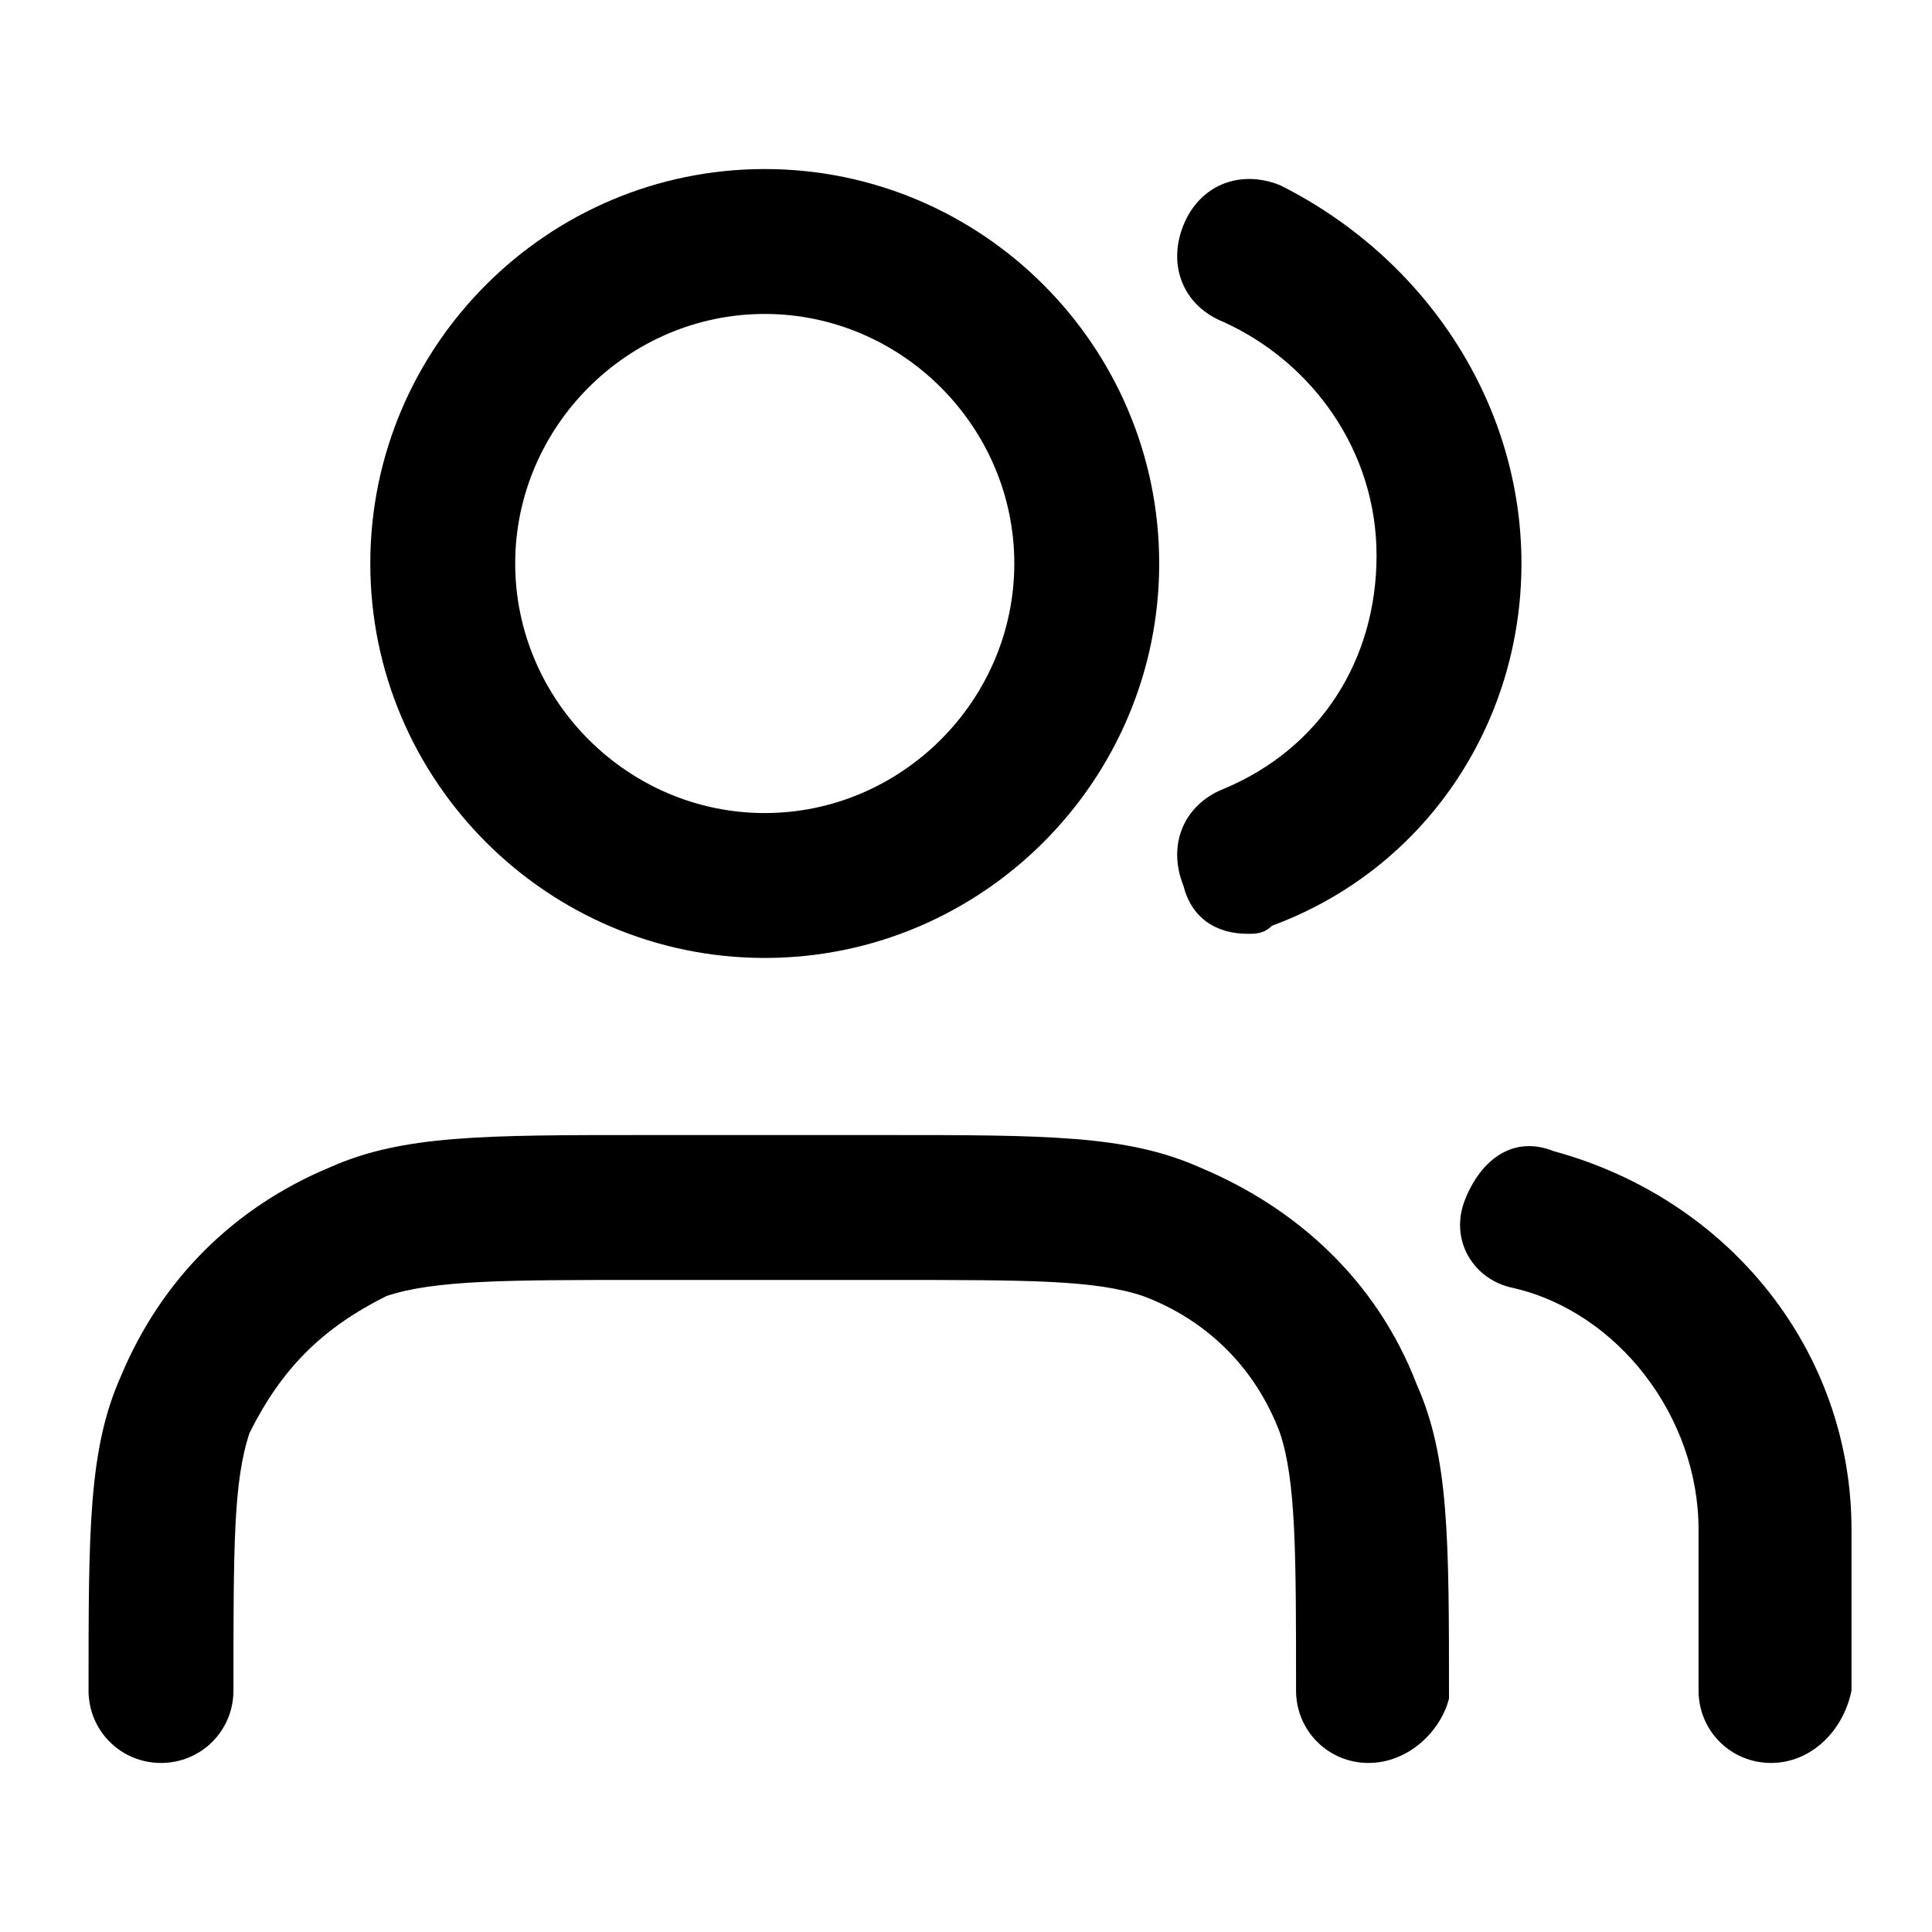 <?xml version="1.0" encoding="utf-8"?>
<!-- Generator: Adobe Illustrator 26.4.1, SVG Export Plug-In . SVG Version: 6.00 Build 0)  -->
<svg version="1.1" id="Layer_1" xmlns="http://www.w3.org/2000/svg" xmlns:xlink="http://www.w3.org/1999/xlink" x="0px" y="0px"
	 viewBox="0 0 24 24" style="enable-background:new 0 0 24 24;" xml:space="preserve">
<path d="M22,21.9c-0.5,0-0.9-0.4-0.9-0.9v-2c0-1.4-1-2.7-2.3-3c-0.5-0.1-0.8-0.6-0.6-1.1s0.6-0.8,1.1-0.6
	c2.2,0.6,3.7,2.5,3.7,4.7v2C22.9,21.5,22.5,21.9,22,21.9z M17,21.9c-0.5,0-0.9-0.4-0.9-0.9c0-1.7,0-2.6-0.2-3.2
	c-0.3-0.8-0.9-1.4-1.7-1.7c-0.6-0.2-1.4-0.2-3.2-0.2H8c-1.7,0-2.6,0-3.2,0.2C4,16.5,3.5,17,3.1,17.8c-0.2,0.6-0.2,1.4-0.2,3.2
	c0,0.5-0.4,0.9-0.9,0.9S1.1,21.5,1.1,21c0-2,0-3,0.4-3.9C2,15.9,2.9,15,4.1,14.5C5,14.1,6,14.1,8,14.1h3c2,0,3,0,3.9,0.4
	c1.2,0.5,2.2,1.4,2.7,2.7c0.4,0.9,0.4,1.9,0.4,3.9C17.9,21.5,17.5,21.9,17,21.9z M9.5,11.9c-2.7,0-4.9-2.2-4.9-4.9s2.2-4.9,4.9-4.9
	s4.9,2.2,4.9,4.9S12.2,11.9,9.5,11.9z M9.5,3.9C7.8,3.9,6.4,5.3,6.4,7s1.4,3.1,3.1,3.1s3.1-1.4,3.1-3.1S11.2,3.9,9.5,3.9z
	 M15.5,11.6c-0.4,0-0.7-0.2-0.8-0.6c-0.2-0.5,0-1,0.5-1.2c1.2-0.5,1.9-1.6,1.9-2.9s-0.8-2.4-1.9-2.9c-0.5-0.2-0.7-0.7-0.5-1.2
	c0.2-0.5,0.7-0.7,1.2-0.5C17.7,3.2,18.9,5,18.9,7s-1.2,3.8-3.1,4.5C15.7,11.6,15.6,11.6,15.5,11.6z"/>
</svg>
